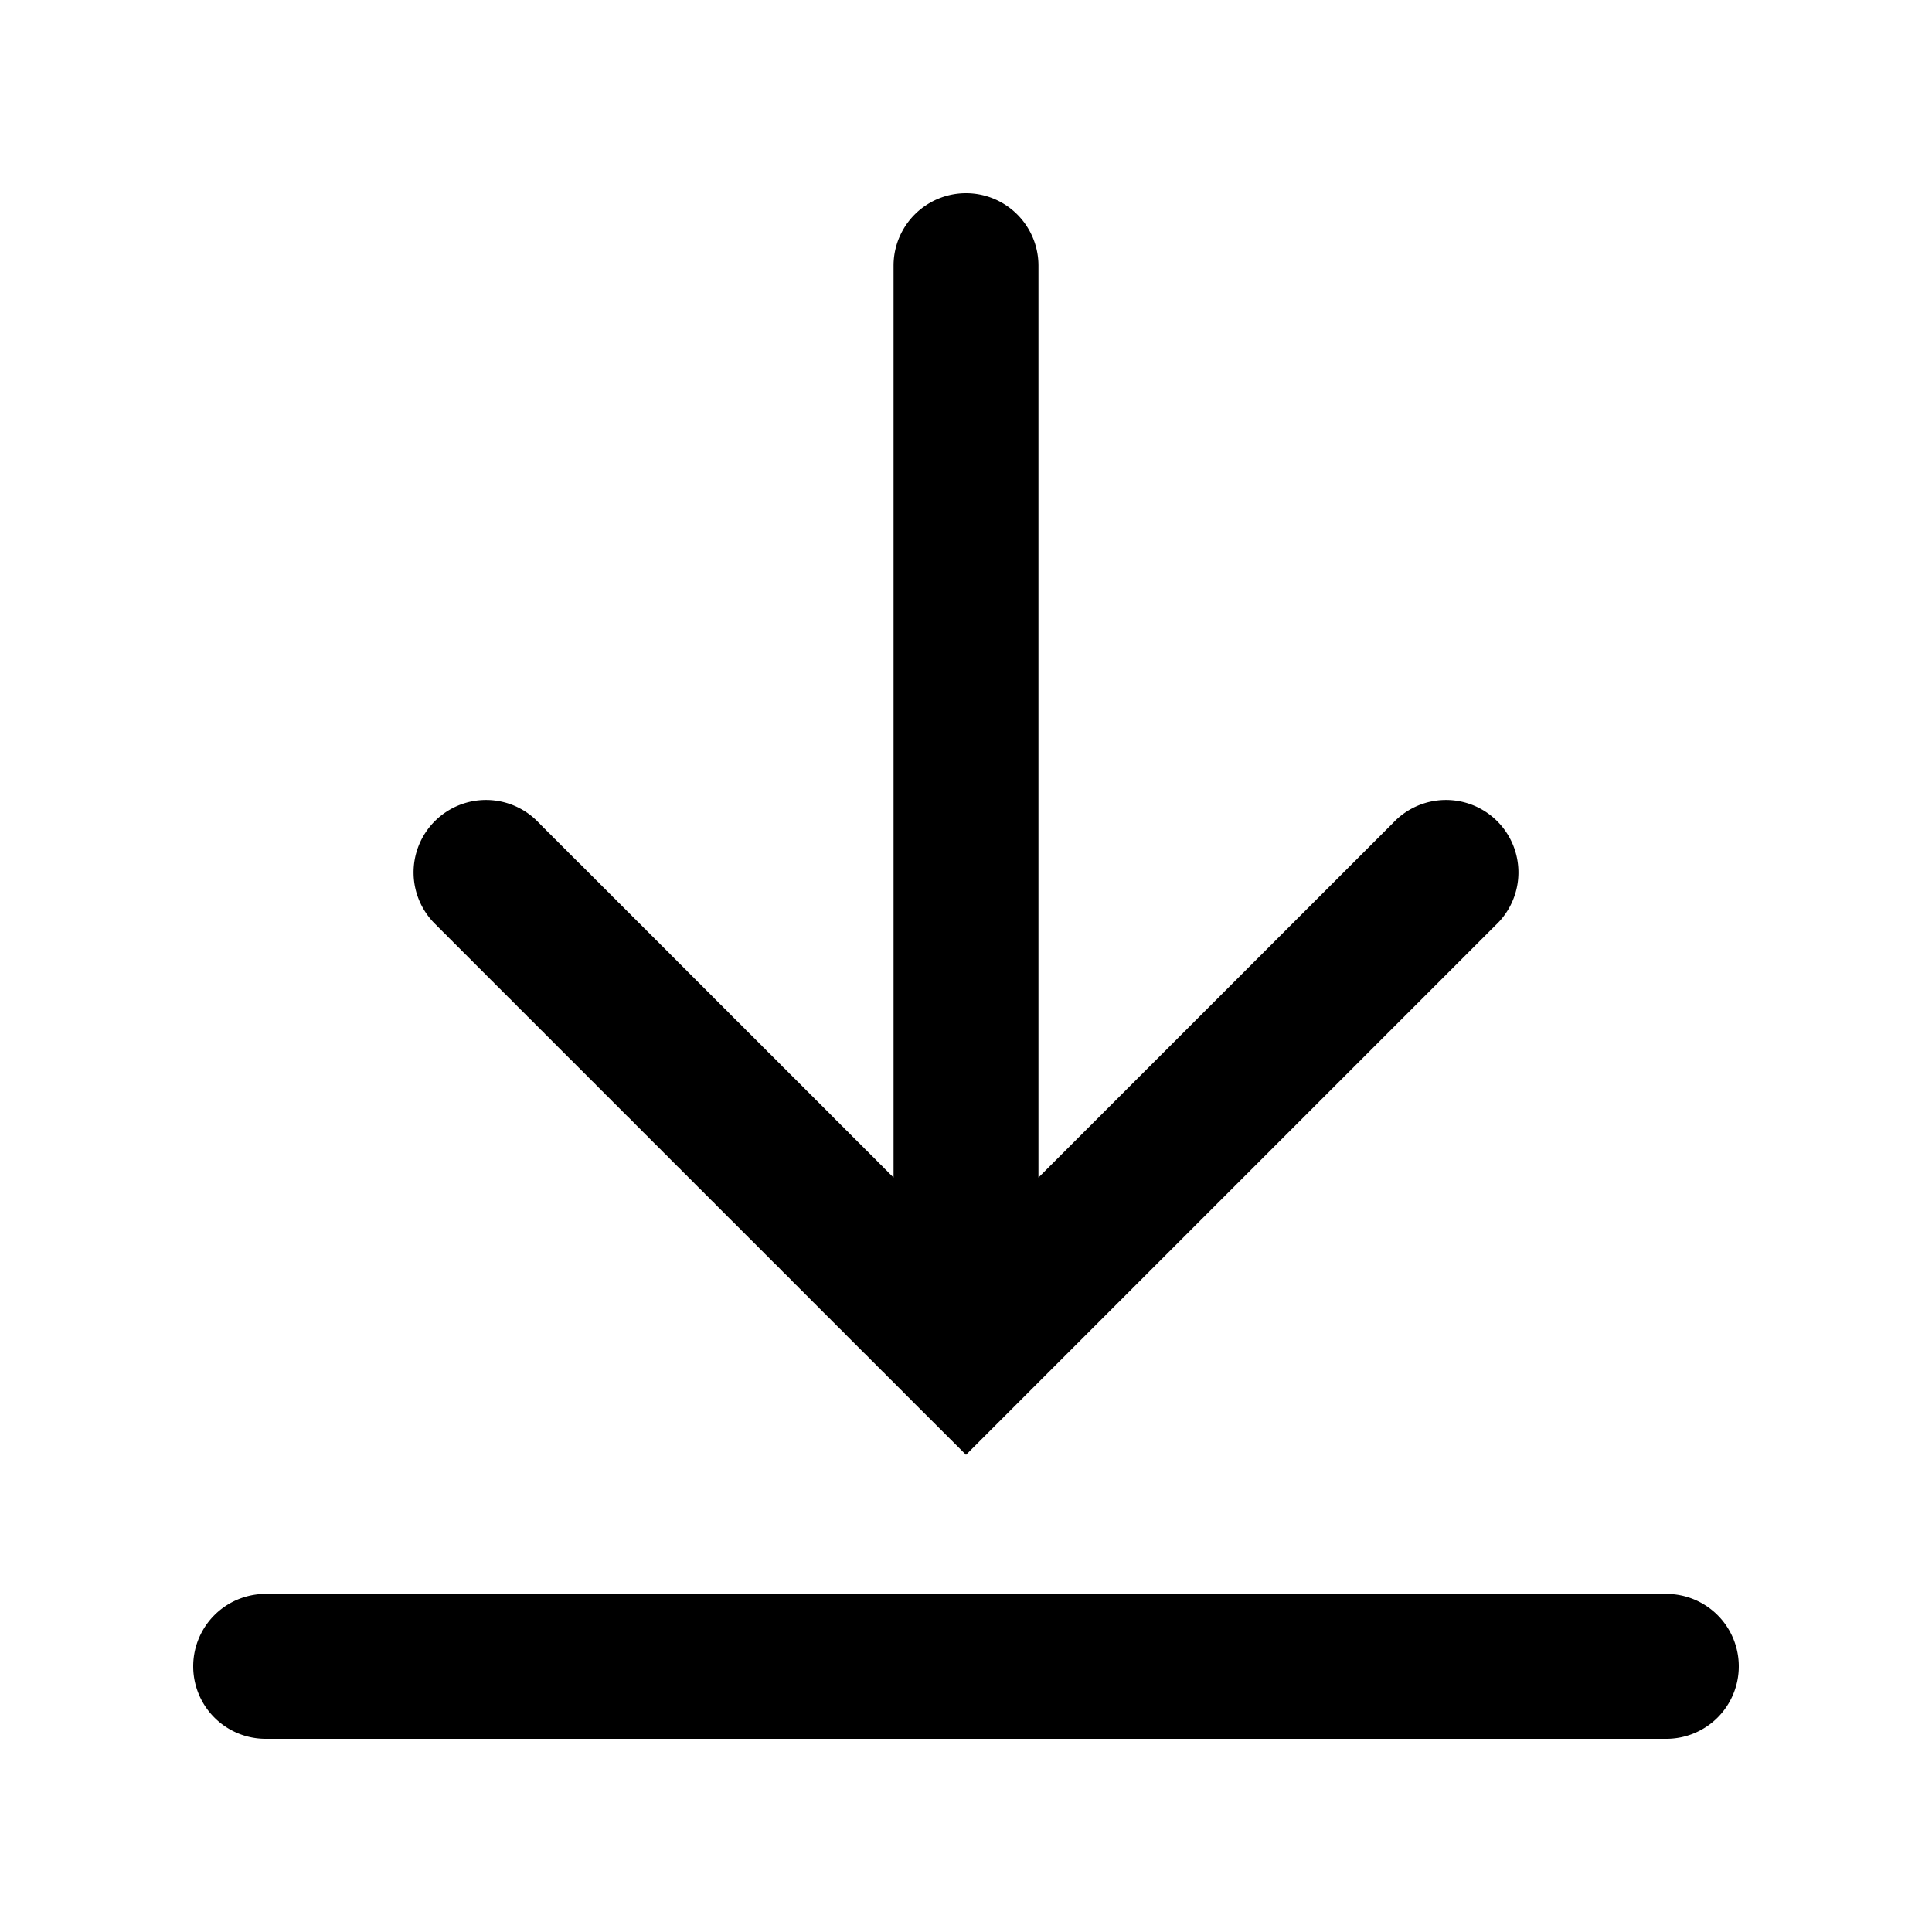 <svg xmlns="http://www.w3.org/2000/svg" width="20" height="20" viewBox="0 0 20 20"><path fill="currentColor" fill-rule="evenodd" d="M18 17.25a.75.75 0 01-.75.75H2.75a.75.75 0 010-1.5h14.5a.75.75 0 01.75.75m-7.25-5.06V2.75a.75.75 0 00-1.5 0v9.44l-.01-.011-.016-.015-.015-.015-.015-.015-.015-.016-.015-.014-.015-.015-.015-.016-.015-.014-.015-.015-.015-.015-.014-.015-.015-.015-.015-.015-.015-.015-.015-.014-.014-.015-.015-.015-.015-.015-.015-.014-.014-.015-.015-.015-.015-.014-.014-.015-.015-.014-.014-.015-.015-.014-.014-.015-.015-.014-.014-.015-.015-.014-.014-.015-.014-.014-.015-.014-.014-.015-.014-.014-.015-.014-.014-.015-.014-.014-.015-.014-.014-.014-.014-.014-.014-.015-.014-.014-.014-.014-.014-.014-.014-.014-.014-.014-.014-.014-.014-.014-.014-.014-.014-.014-.014-.014-.014-.014-.014-.014-.014-.013-.013-.014-.014-.014-.014-.014-.014-.013-.013-.014-.014-.014-.014-.013-.013-.014-.014-.014-.013-.013-.014-.014-.013-.013-.014-.014-.013-.013-.014-.014-.013-.013-.014-.013-.013-.014-.013-.013-.014-.013-.013-.014-.013-.013-.013-.013-.013-.013-.014-.013-.013-.013-.013-.014-.013-.013-.013-.013-.013-.013-.013-.013-.013-.013-.013-.013-.013-.013-.013-.013-.013-.012-.013-.013-.012-.013-.013-.013-.013-.013-.013-.012-.012-.013-.013-.013-.013-.012-.012-.013-.013-.013-.012-.012-.013-.013-.012-.012-.013-.013-.012-.012-.013-.012-.012-.013-.013-.012-.012-.012-.012-.013-.012-.012-.013-.012-.012-.013-.012-.012-.012-.012-.012-.012-.013-.012-.012-.012-.012-.012-.012-.012-.012-.012-.012-.012-.012-.012-.011-.012-.012-.012-.012-.012-.012-.012-.012-.011-.011-.012-.012-.012-.012-.011-.012-.012-.011-.012-.012-.011-.011-.012-.012-.011-.011-.012-.012-.011-.011-.012-.012-.011-.011-.012-.011-.011-.012-.011-.011-.012-.011-.011-.012-.011-.01-.011-.012-.012-.011-.01-.011-.012-.011-.01-.011-.012-.011-.01-.011-.012-.011-.01-.011-.012-.011-.01-.01-.011-.012-.011-.01-.011-.011-.01-.011-.012-.01-.01-.011-.011-.011-.01-.01-.011L7.06 10l-.01-.011-.011-.01-.01-.011-.011-.01-.01-.011-.01-.01-.011-.01-.01-.011-.01-.01-.011-.01-.01-.011-.01-.01-.01-.01-.01-.01-.01-.01-.01-.01-.01-.01-.01-.01-.01-.01-.01-.01-.01-.01-.01-.01-.01-.01-.01-.01-.01-.01-.01-.01-.01-.009-.009-.01-.01-.01-.009-.009-.01-.01-.01-.009-.009-.01-.009-.009-.01-.009-.009-.01-.01-.009-.008-.01-.01-.008-.009-.01-.01-.009-.008-.009-.01-.01-.008-.008-.01-.01-.009-.008-.009-.01-.009-.008-.008-.01-.01-.008-.008-.009-.009-.009-.009-.008-.009-.01-.008-.008-.009-.009-.009-.008-.008-.009-.009-.008-.008-.009-.009-.008-.008-.009-.009-.008-.008-.009-.008-.008-.009-.008-.008-.009-.008-.008-.008-.008-.009-.008-.008-.008-.008-.008-.008-.009-.008-.008-.008-.008-.008-.008-.008-.007-.008-.008-.007-.008-.008-.008-.008-.008-.008-.007-.007-.008-.008-.008-.008-.007-.007-.008-.008-.008-.007-.007-.008-.007-.007-.008-.008-.007-.007-.008-.007-.007-.008-.007-.007-.008-.007-.007-.007-.007-.007-.007-.007-.007-.007-.007-.008-.007-.006-.007-.007-.007-.007-.007-.007-.007-.007-.007-.007-.006-.007-.007-.006-.007-.007-.007L6.1 9.04l-.006-.007-.007-.006-.006-.007-.007-.006-.006-.007-.006-.006-.007-.006-.006-.007-.006-.006-.007-.006-.006-.007-.006-.006-.006-.006-.006-.006-.006-.006L6 8.94l-.006-.006-.006-.006-.006-.006-.006-.005-.006-.006-.005-.006-.006-.006-.006-.005-.005-.006-.006-.006-.006-.005-.005-.006-.006-.005-.005-.006-.005-.005-.006-.005-.005-.006-.005-.005-.006-.005-.005-.005-.005-.006-.005-.005-.005-.005-.005-.005-.005-.005-.005-.005-.005-.005-.005-.004-.005-.005-.004-.005-.005-.005-.005-.004-.004-.005-.005-.005-.005-.004-.004-.005-.005-.004-.004-.005-.004-.004-.005-.005-.004-.004-.004-.004-.005-.004-.004-.005-.004-.004-.004-.004-.004-.004L5.76 8.7l-.004-.004-.004-.004-.004-.004-.004-.003-.004-.004-.003-.004-.004-.004-.004-.003-.003-.004-.004-.004-.004-.003-.003-.004-.003-.003-.004-.004-.003-.003-.004-.003-.003-.004-.003-.003-.003-.003-.003-.003-.004-.003-.003-.003-.003-.003-.003-.003-.003-.003-.002-.003-.003-.003-.003-.003-.003-.002-.003-.003-.002-.003-.003-.002-.002-.003-.003-.003-.002-.002-.003-.003-.002-.002-.003-.002-.002-.003-.002-.002-.002-.002-.003-.002-.002-.002-.002-.002-.002-.002-.002-.002-.002-.002-.002-.002-.001-.002-.002-.002-.002-.002-.002-.001-.001-.002-.002-.002-.002-.001-.001-.002-.002-.001-.001-.002L5.6 8.54l-.002-.001-.001-.002-.001-.001-.002-.001v-.001l-.002-.001V8.53H5.59v-.002h-.002v-.001l-.002-.001v-.001h-.001v-.001l-.001-.001h-.001v-.001h-.001v-.001h-.001V8.52H5.58l-.53.53.53-.53a.75.75 0 10-1.06 1.06l.53-.53-.53.53v.001h.001v.001l.001.001.001.001h.001v.001l.001.001h.001v.001l.002.001v.001l.001.001.001.001.001.001.002.001v.001l.002.001.001.002h.001l.002.002v.002h.002l.002.002.001.002.002.001.001.002.002.002.002.001.001.002.002.002.002.002.002.001.002.002.002.002.002.002.002.002.002.002.002.002.002.003.002.002.002.002.003.002.002.003.002.002.003.003.002.002.003.003.003.002.002.003.003.002.003.003.002.003.003.003.003.003.003.002.003.003.003.003.003.003.003.003.003.004.003.003.003.003.003.003.004.003.003.004.003.003.004.004.003.003.004.003.003.004.004.004.004.003.003.004.004.004.004.003.004.004.003.004.004.004.004.004.004.004.004.004.004.004.004.004.004.004.005.004.004.005.004.004.005.004.004.005.004.004.005.004.004.005.005.004.004.005.005.005.005.004.004.005.005.005.005.004.005.005.004.005.005.005.005.005.005.005.005.005.005.005.005.005.006.005.005.005.005.006.005.005.006.005.005.006.005.005.006.005.005.006.006.005.005.006.006.006.006.005.005.006.006.006.006.005.006.006.005.006.006.006.006.006.006.006.006.006.006.006.006.006.006.006.006.006.007.006.006.007.006.006.007.006.006.007.006.006.007.006.006.007.007.006.006.007.007.007.006.006.007.007.007.006.007.007.006.007.007.007.007.007.007.007.007.007.007.006.007.008.007.007.007.007.007.007.007.007.007.007.008.007.007.008.007.007.008.007.007.008.008.007.007.008.007.007.008.008.008.007.007.008.008.008.008.007.007.008.008.008.008.008.008.007.008.008.008.008.007.008.008.008.008.008.009.008.008.008.008.008.008.009.008.008.008.008.009.008.008.009.008.008.009.008.008.009.009.008.008.009.009.008.008.009.009.008.008.01.01.008.008.009.009.008.008.009.01.009.008.009.009.009.009.008.009.01.009.008.009.01.009.008.009.01.01.009.008.009.01.01.009.008.009.01.01.009.009.01.009.009.01.009.009.01.01.009.009.01.01.009.009.01.01.01.01.009.009.01.01.01.01.009.01.01.009.01.01.01.01.01.01.01.01.01.01.01.01.01.01.01.01.01.01.01.01.01.01.01.01.01.01.01.01.01.011.01.01.011.01.01.011.01.01.011.011.01.01.011.011.01.01.011.011.011.011.01.01.011.011.011.011.01.01.011.012.011.01.011.011.011.011.01.011.012.011.01.011.012.011.01.011.012.011.01.011.012.011.011.012.011.01.012.012.01.011.012.012.011.01.012.012.01.012.012.011.012.012.011.011.012.011.011.012.012.012.011.011.012.012.011.011.012.012.012.012.012.012.011.011.012.012.012.012.012.012.012.012.012.012.011.012.012.012.012.012.012.012.012.012.012.012.013.012.012.012.012.012.012.013.012.012.013.012.012.012.012.013.012.012.013.013.012.012.013.012.012.013.013.012.012.013.013.012.012.013.013.013.012.012.013.013.013.013.012.012.013.013.013.013.013.013.012.013.013.013.013.012.013.013.013.013.013.013.013.013.013.013.013.013.013.013.013.014.013.013.013.013.014.013.013.013.013.013.013.014.013.013.014.013.013.014.013.013.014.014.013.013.014.013.013.014.014.013.013.014.014.014.013.013.014.014.013.013.014.014.014.014.013.013.014.014.014.014.014.014.013.014.014.013.014.014.014.014.014.014.014.014.014.014.014.014.014.014.014.014.014.014.014.014.014.014.014.014.014.015.014.014.014.014.015.014.014.015.014.014.014.014.015.014.014.015.014.014.015.015.014.014.015.015.014.014.015.015.014.014.015.015.014.014.015.015.014.014.015.015.015.015.014.014.015.015.015.015.014.015.015.014.015.015.015.015.015.015.015.015.014.015.015.015.015.015.015.014.015.015.015.015.015.016.015.015.015.015.015.015.015.015.015.015.016.015.015.015.015.016.015.015.016.015.015.015.015.016.015.015.016.015.015.016.015.015.016.015.015.016.016.015.015.016.015.015.016.016.015.015.016.016.016.015.015.016.016.016.015.015.016.016.016.016.015.015.016.016.016.016.015.015.016.016.016.016.016.016.015.016.016.016.016.015.016.016.016.016.016.016.016.016.016.016.016.016.016.016.016.016.016.016.016.016.016.016.016.016.016.017.016.016.016.016.016.016.017.016.016.016.016.017.016.016.017.016.016.017.016.016.017.016.016.017.016.016.017.016.016.017.016.016.017.017.016.016.017.017.016.016.017.017.016.016.017.017.016.016.017.017.017.016.016.017.017.017.016.016.017.017.017.016.016.531.53.53-.53 4.95-4.95a.75.75 0 10-1.06-1.06z" clip-rule="evenodd"/></svg>